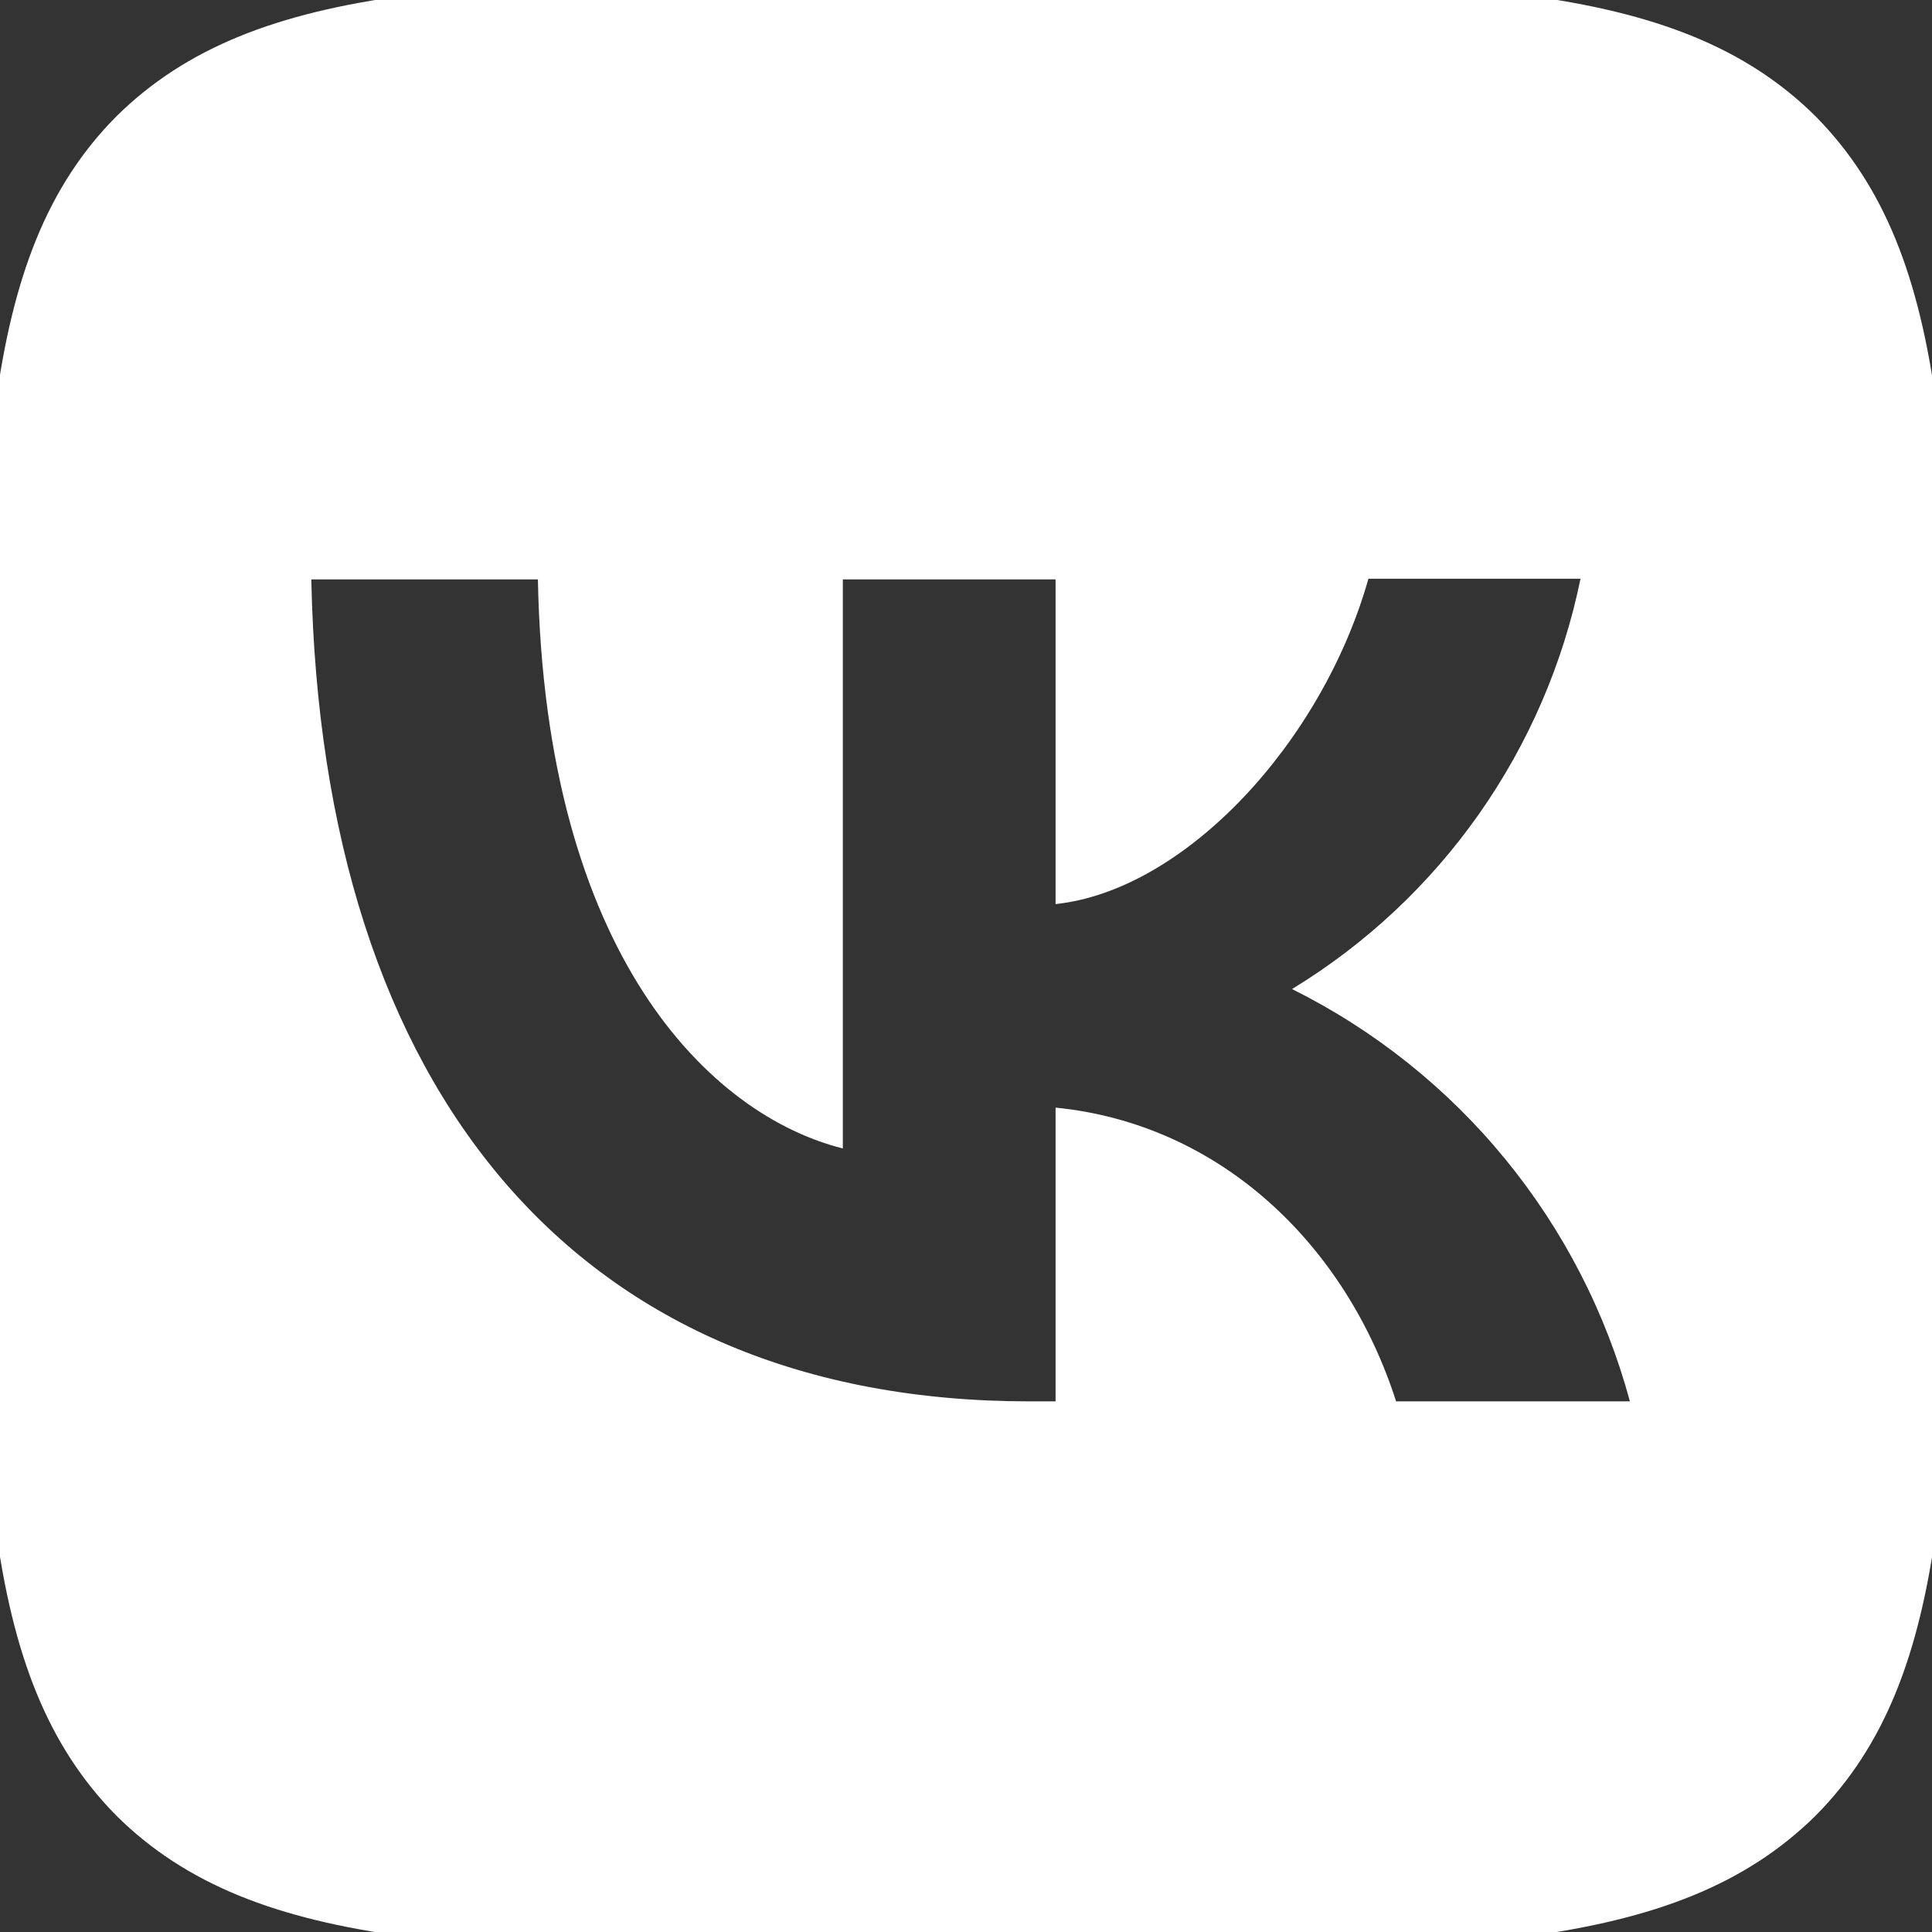 <svg width="44" height="44" viewBox="0 0 44 44" fill="none" xmlns="http://www.w3.org/2000/svg">
<rect x="0" y="0" width="44" height="44" fill="#333333" stroke="none"/>
<path fill-rule="evenodd" clip-rule="evenodd" d="M2.65 2.65C-0.5 5.83 -0.5 10.915 -0.5 21.1V22.9C-0.5 33.07 -0.5 38.155 2.65 41.35C5.83 44.5 10.915 44.5 21.1 44.5H22.9C33.07 44.5 38.155 44.5 41.35 41.35C44.5 38.17 44.5 33.085 44.5 22.9V21.1C44.5 10.93 44.5 5.845 41.35 2.65C38.17 -0.5 33.085 -0.5 22.9 -0.5H21.1C10.93 -0.5 5.845 -0.5 2.65 2.65ZM7.09 13.195C7.33 24.895 13.18 31.915 23.44 31.915H24.04V25.225C27.805 25.6 30.655 28.36 31.795 31.915H37.12C36.574 29.895 35.605 28.014 34.279 26.395C32.953 24.776 31.298 23.457 29.425 22.525C31.104 21.503 32.554 20.145 33.684 18.537C34.814 16.929 35.601 15.106 35.995 13.18H31.165C30.115 16.9 26.995 20.275 24.04 20.59V13.195H19.195V26.155C16.195 25.405 12.415 21.775 12.25 13.195H7.09Z" fill="white"/>
</svg>
